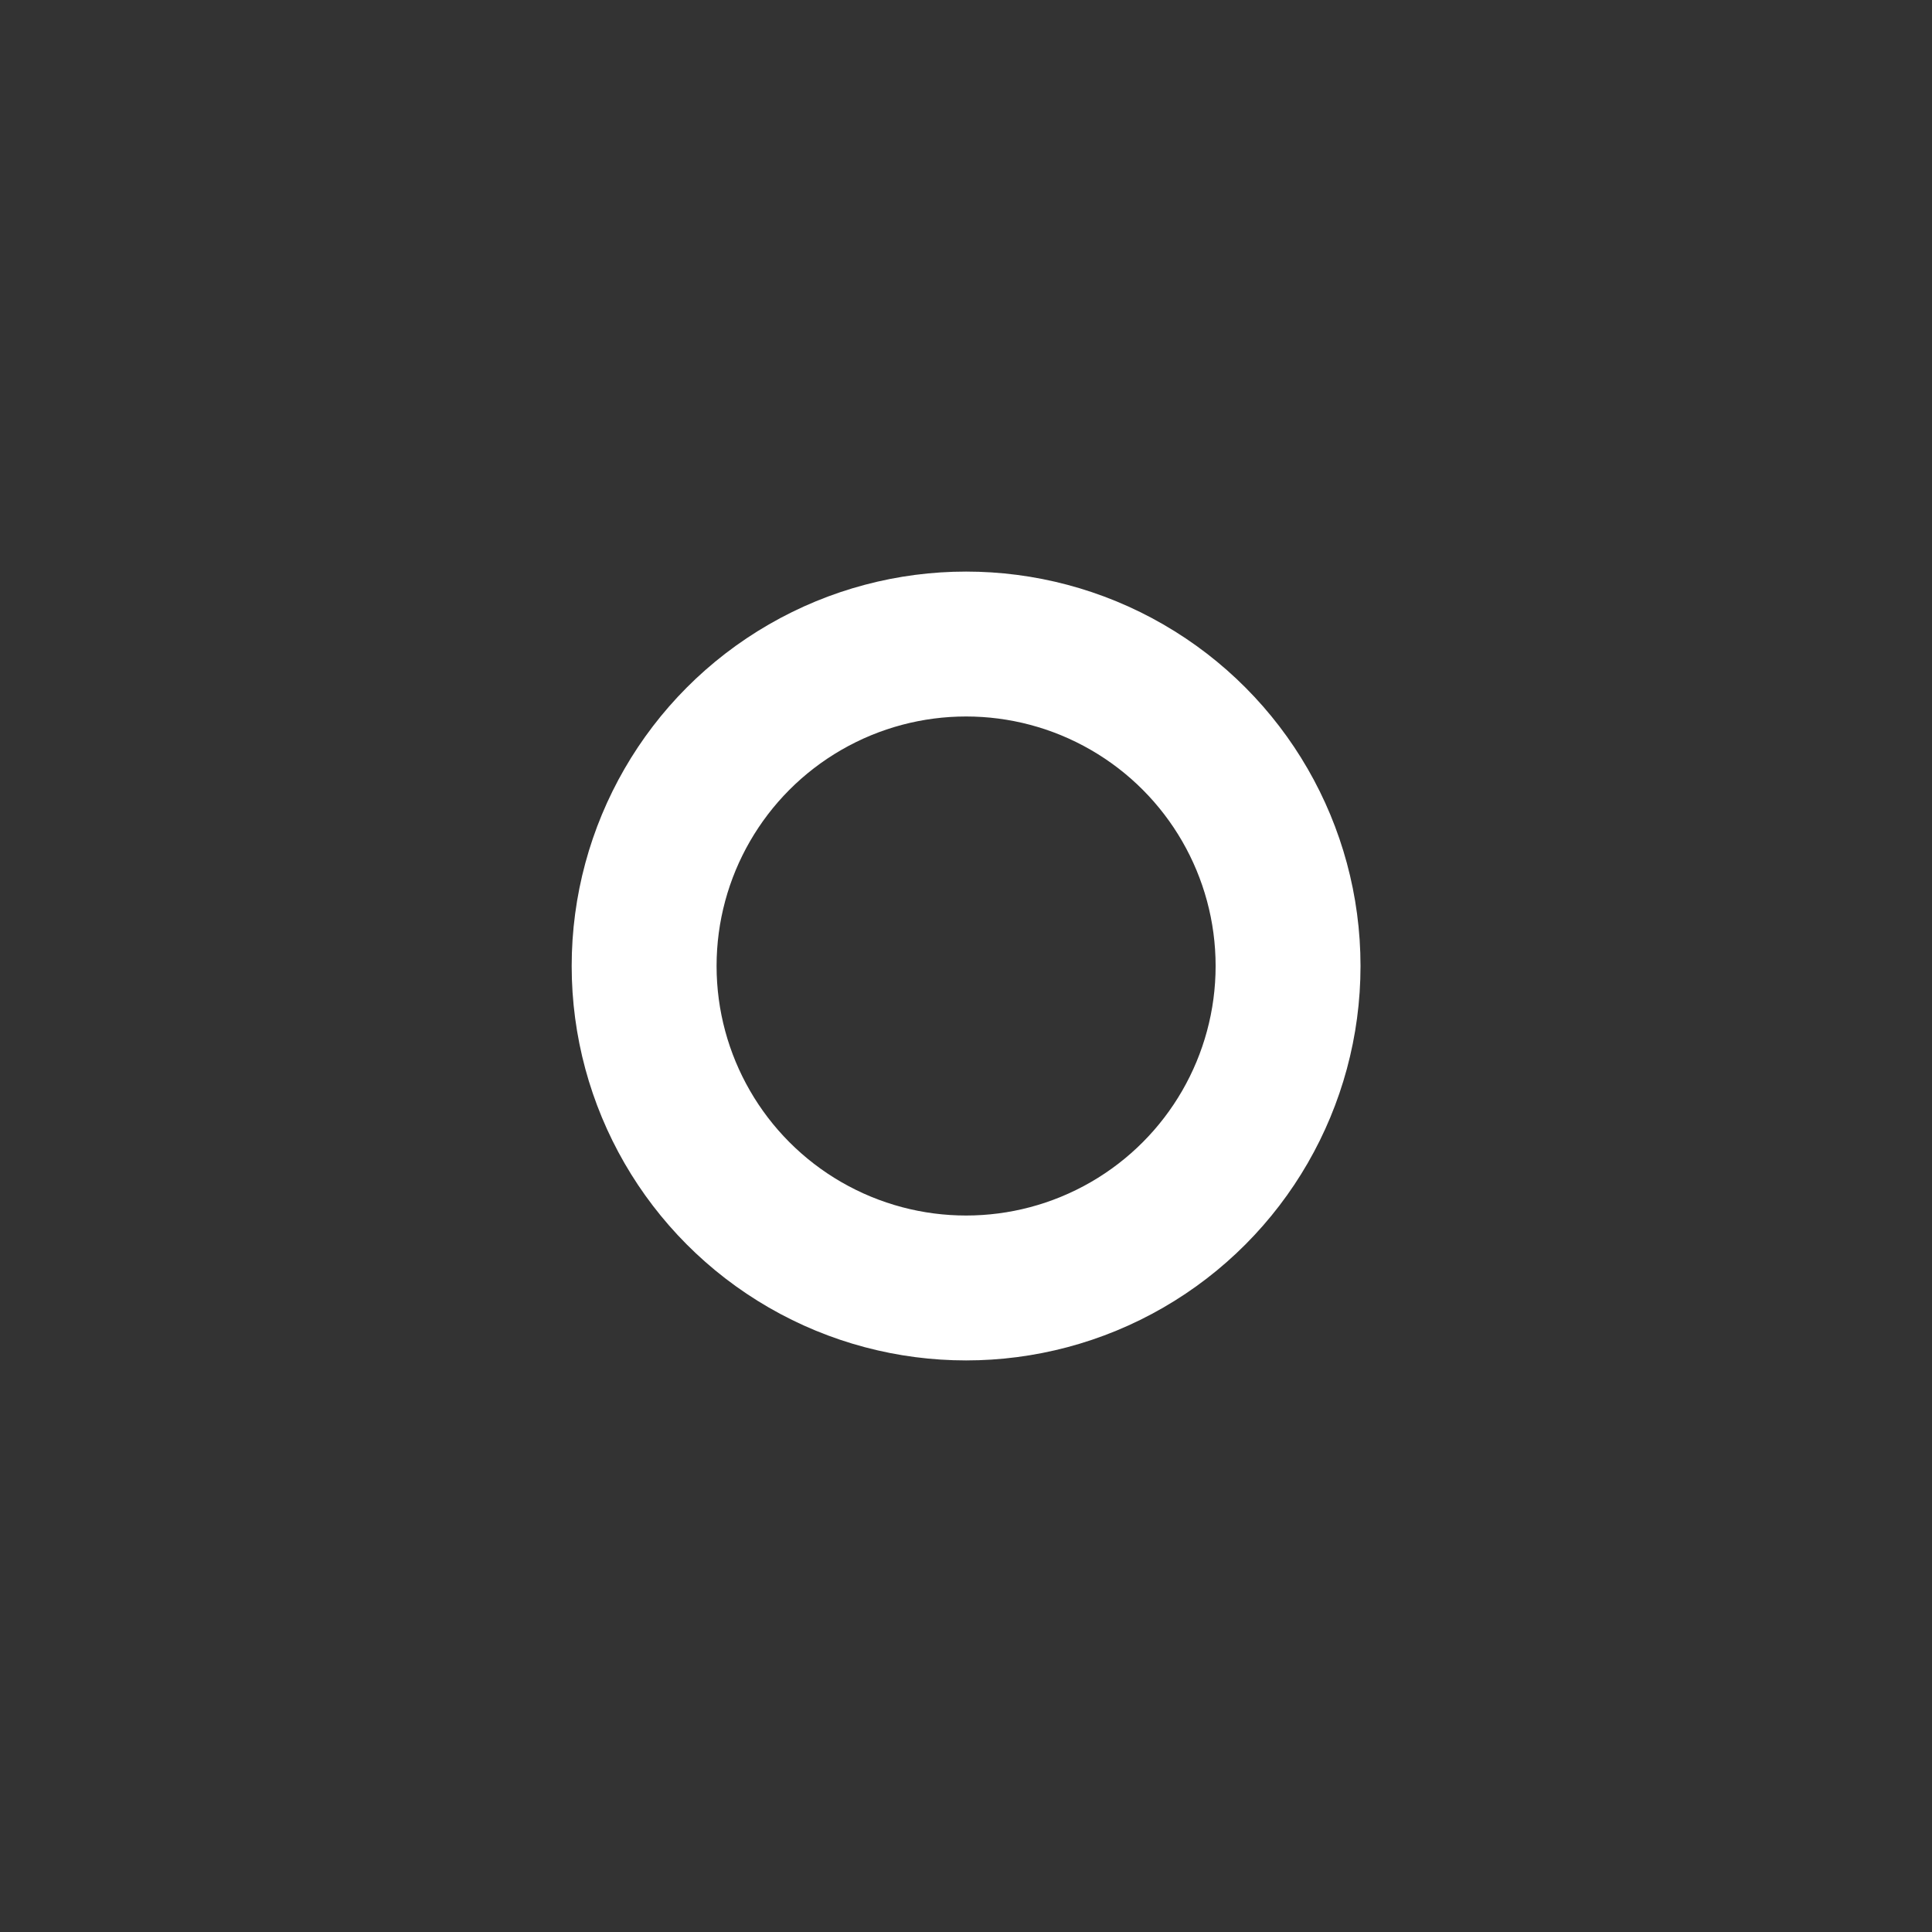 <svg width="20" height="20" viewBox="0 0 20 20" fill="none" xmlns="http://www.w3.org/2000/svg">
<rect x="0" y="0" width="20" height="20" fill="#333333" stroke="none"/>
<circle cx="10.001" cy="10" r="3.333" stroke="white" stroke-width="1.5" stroke-linecap="round" stroke-linejoin="round"/>
</svg>
